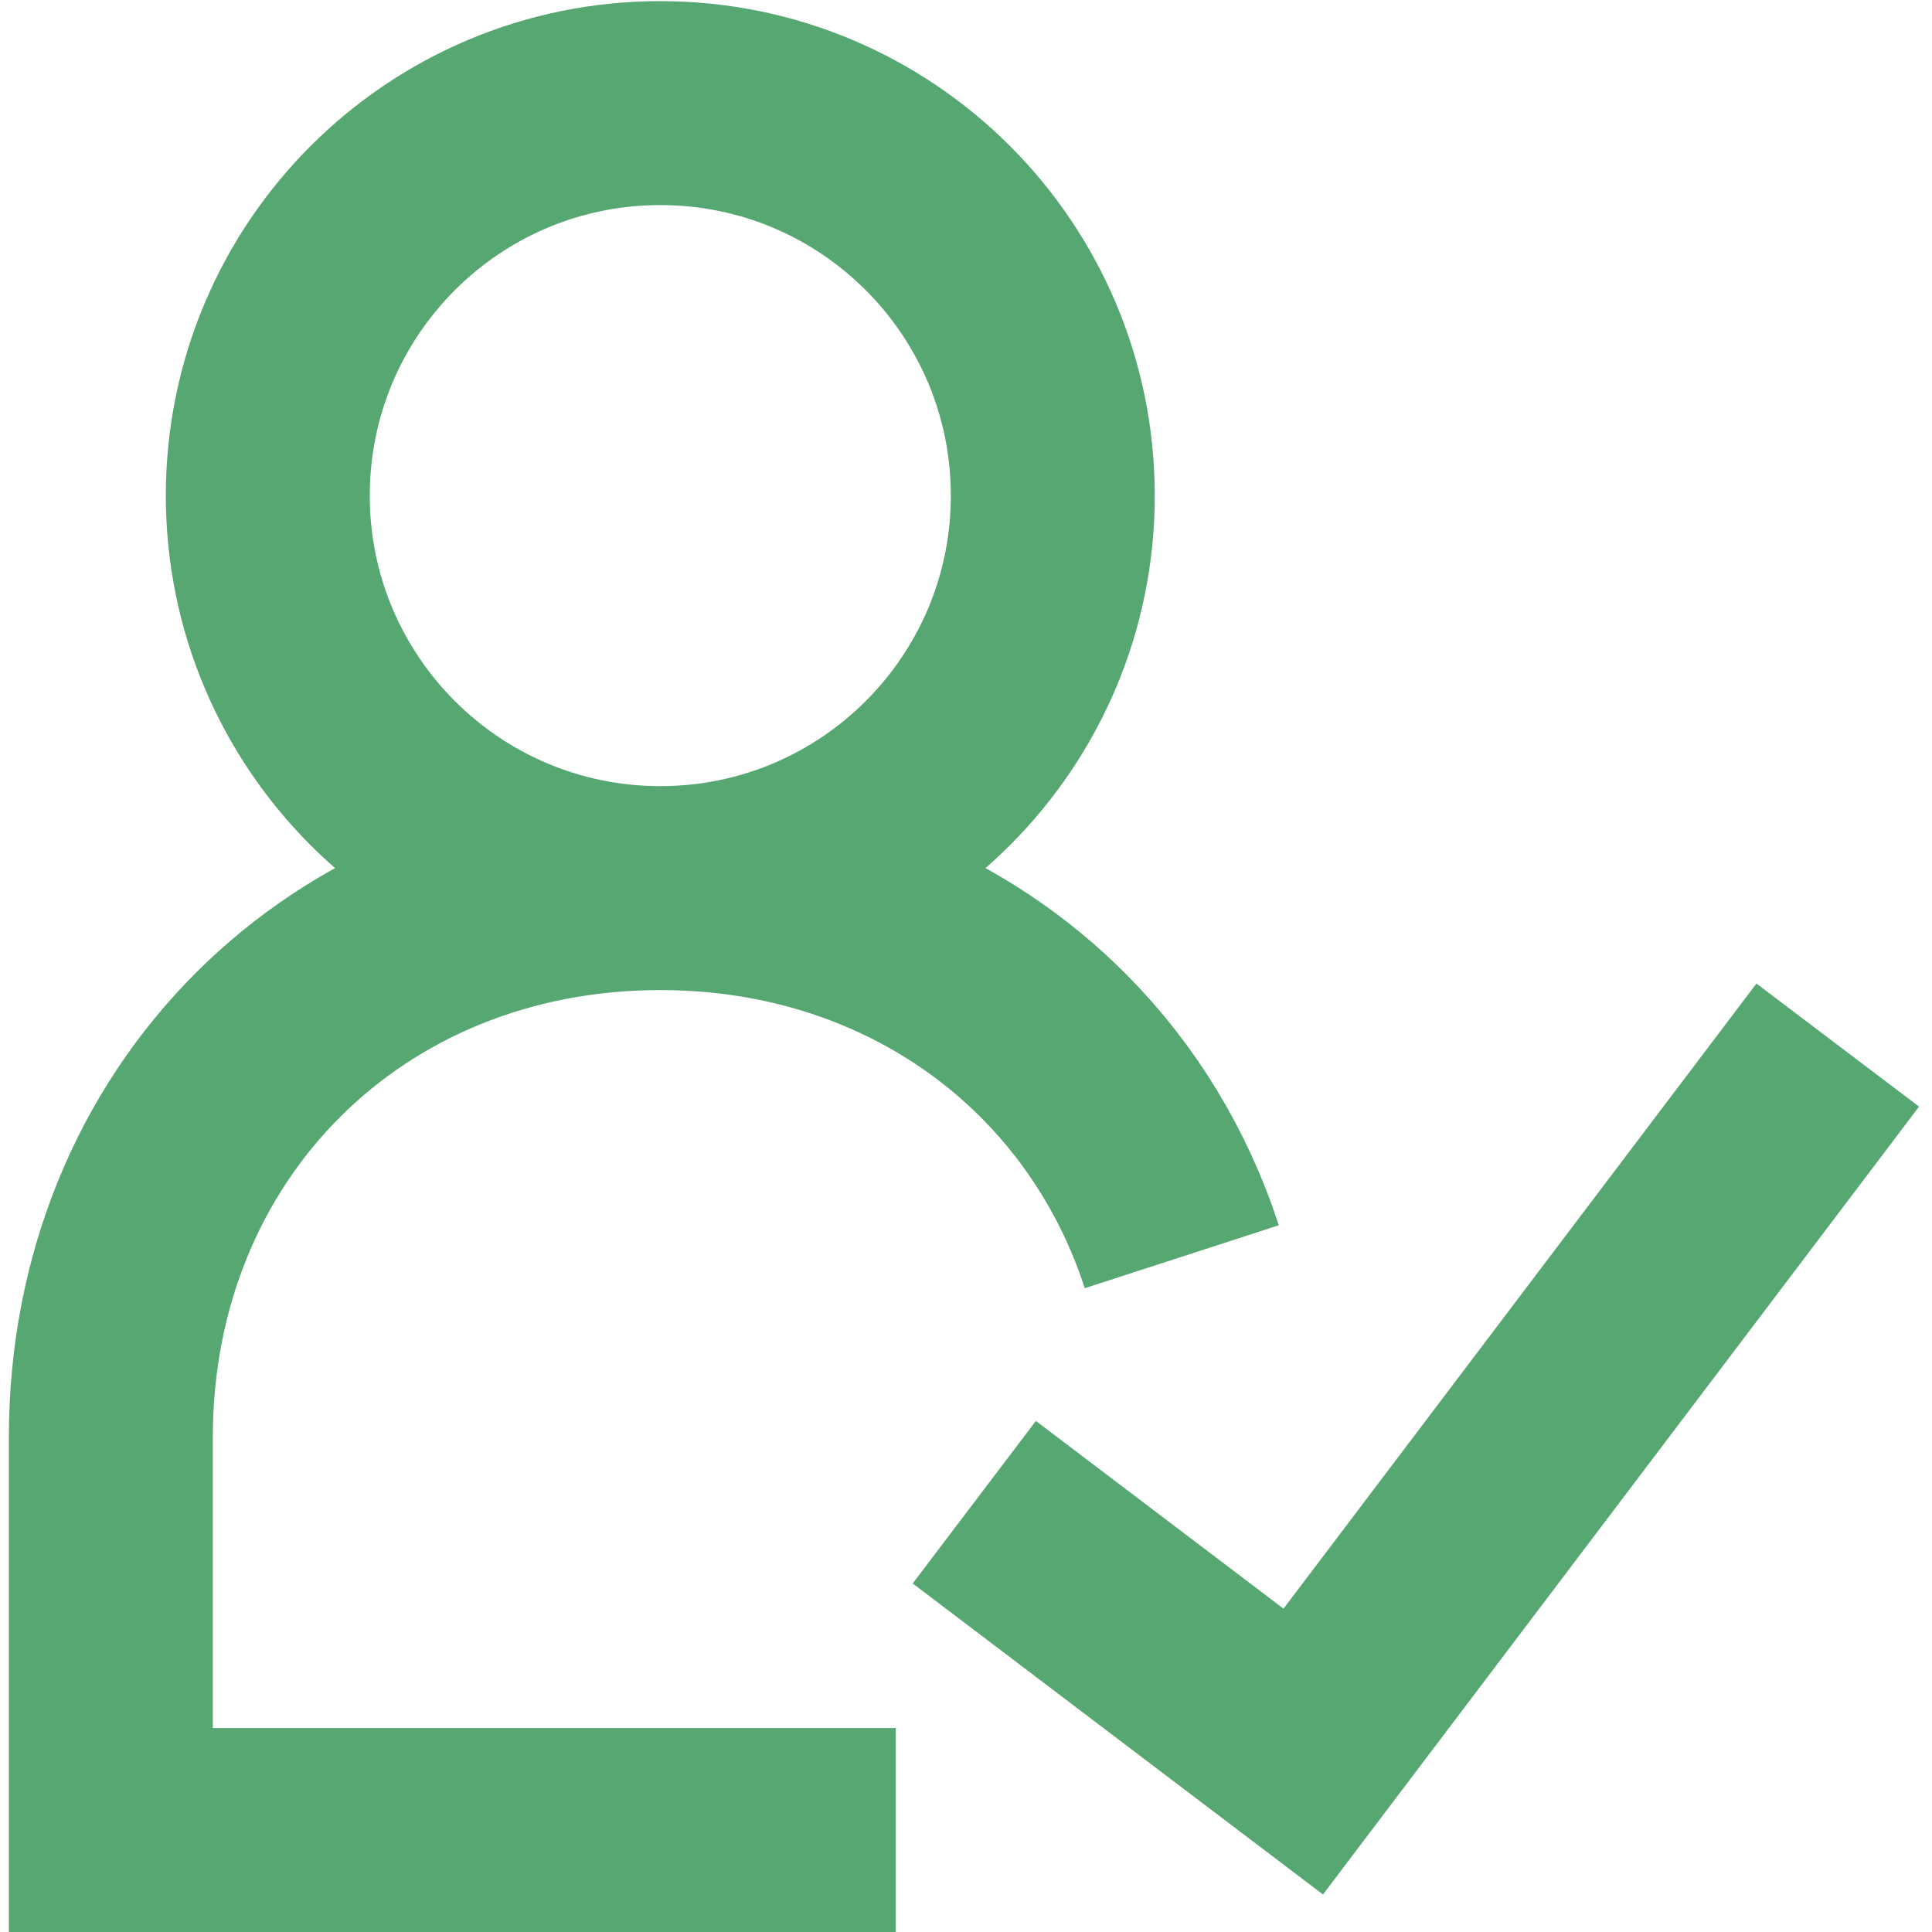 <svg width="41" height="41" viewBox="0 0 41 41" fill="none" xmlns="http://www.w3.org/2000/svg">
<path d="M14.012 18.847C18.613 18.847 22.342 15.118 22.342 10.518C22.342 5.917 18.613 2.188 14.012 2.188C9.412 2.188 5.683 5.917 5.683 10.518C5.683 15.118 9.412 18.847 14.012 18.847ZM14.012 18.847C17.365 18.847 20.296 20.112 22.381 22.218C23.595 23.444 24.523 24.956 25.079 26.67M14.012 18.847C7.349 18.847 2.352 23.844 2.352 30.508V38.837H19.01M20.676 31.879L27.657 37.171L39 22.178" stroke="#57A773" stroke-width="4.328"/>
</svg>
